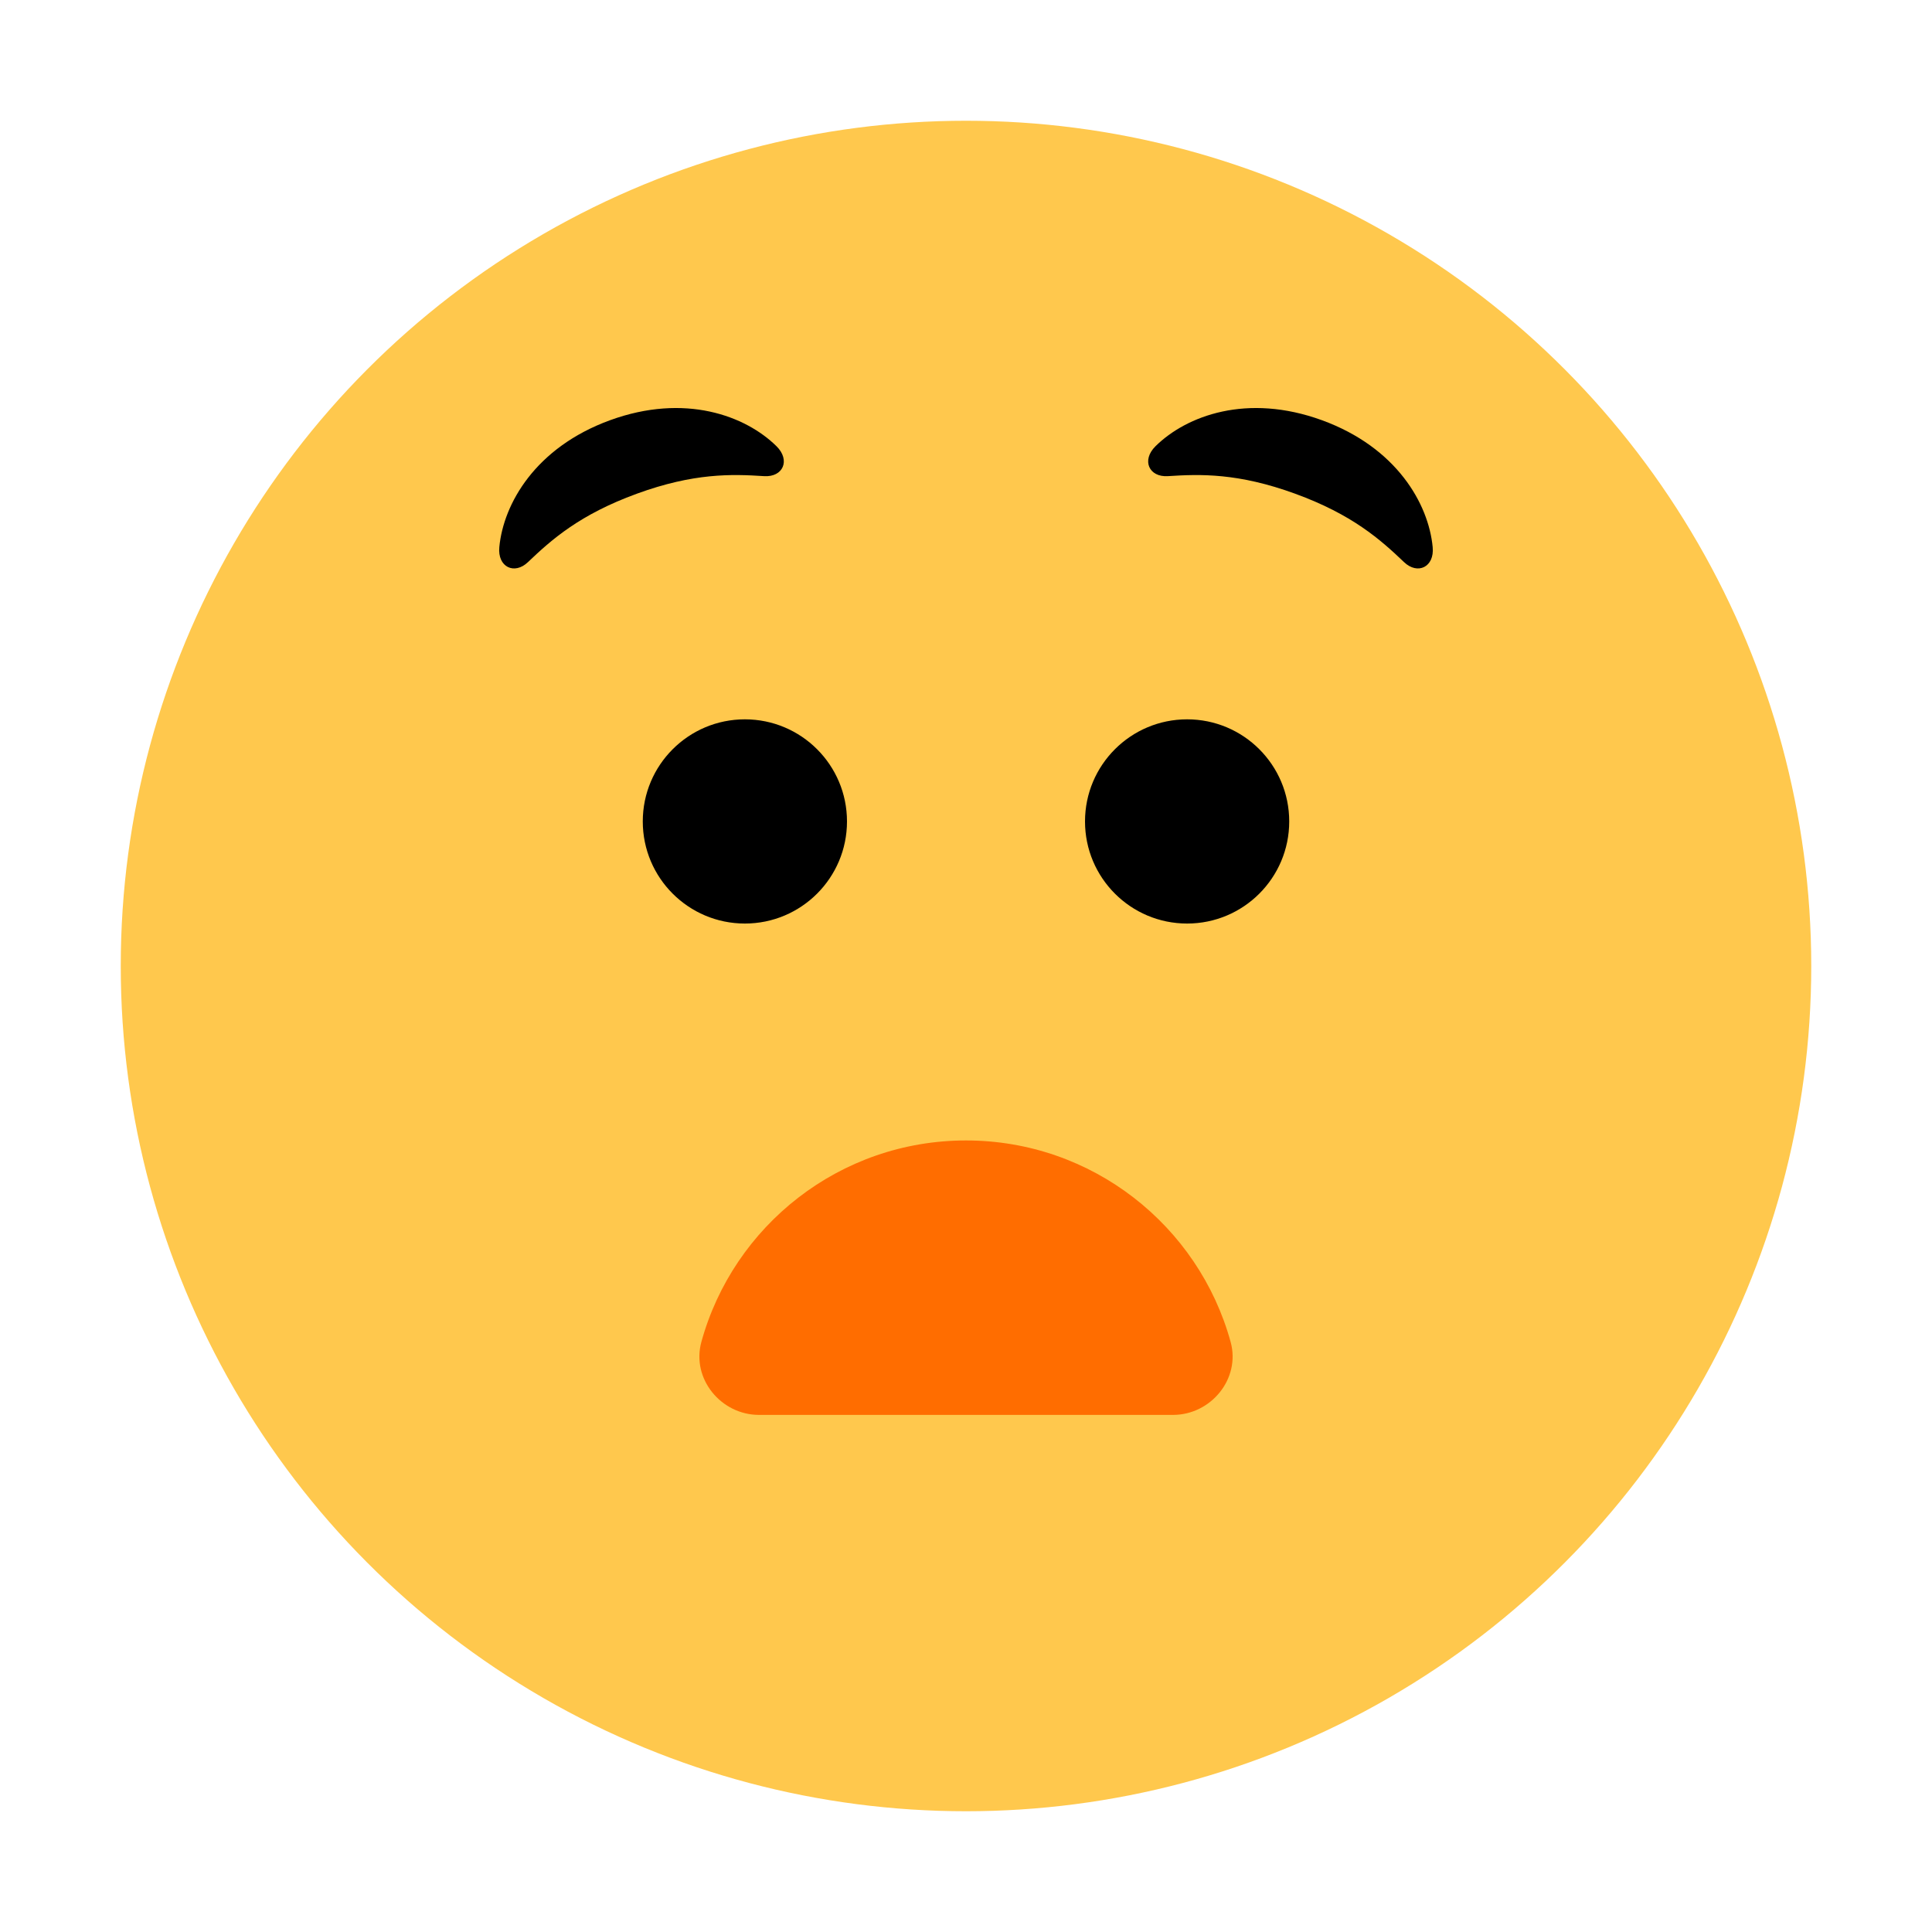 <?xml version="1.0" encoding="UTF-8"?><svg id="Layer_1" xmlns="http://www.w3.org/2000/svg" viewBox="0 0 40 40"><g><circle cx="20" cy="20" r="17.5" fill="#ffc84d"/><circle cx="15.422" cy="17.007" r="2.114"/><circle cx="24.578" cy="17.007" r="2.114"/><path d="m15.715,29.294c-.788,0-1.403-.75-1.194-1.51.661-2.405,2.864-4.172,5.479-4.172,2.615,0,4.818,1.767,5.479,4.172.209.76-.406,1.51-1.194,1.51h-8.571Z" fill="#ff6d00"/><path d="m13.185,10.222c-1.182.43-1.766.95-2.254,1.416-.281.269-.633.103-.593-.311.085-.895.745-2.063,2.293-2.627,1.549-.564,2.805-.093,3.445.538.296.292.134.645-.255.62-.674-.044-1.455-.067-2.637.364Z"/><path d="m26.815,10.222c1.182.43,1.766.95,2.254,1.416.281.269.633.103.593-.311-.085-.895-.745-2.063-2.293-2.627-1.549-.564-2.805-.093-3.445.538-.296.292-.134.645.255.62.674-.044,1.455-.067,2.637.364Z"/></g><rect width="40" height="40" fill="none"/></svg>